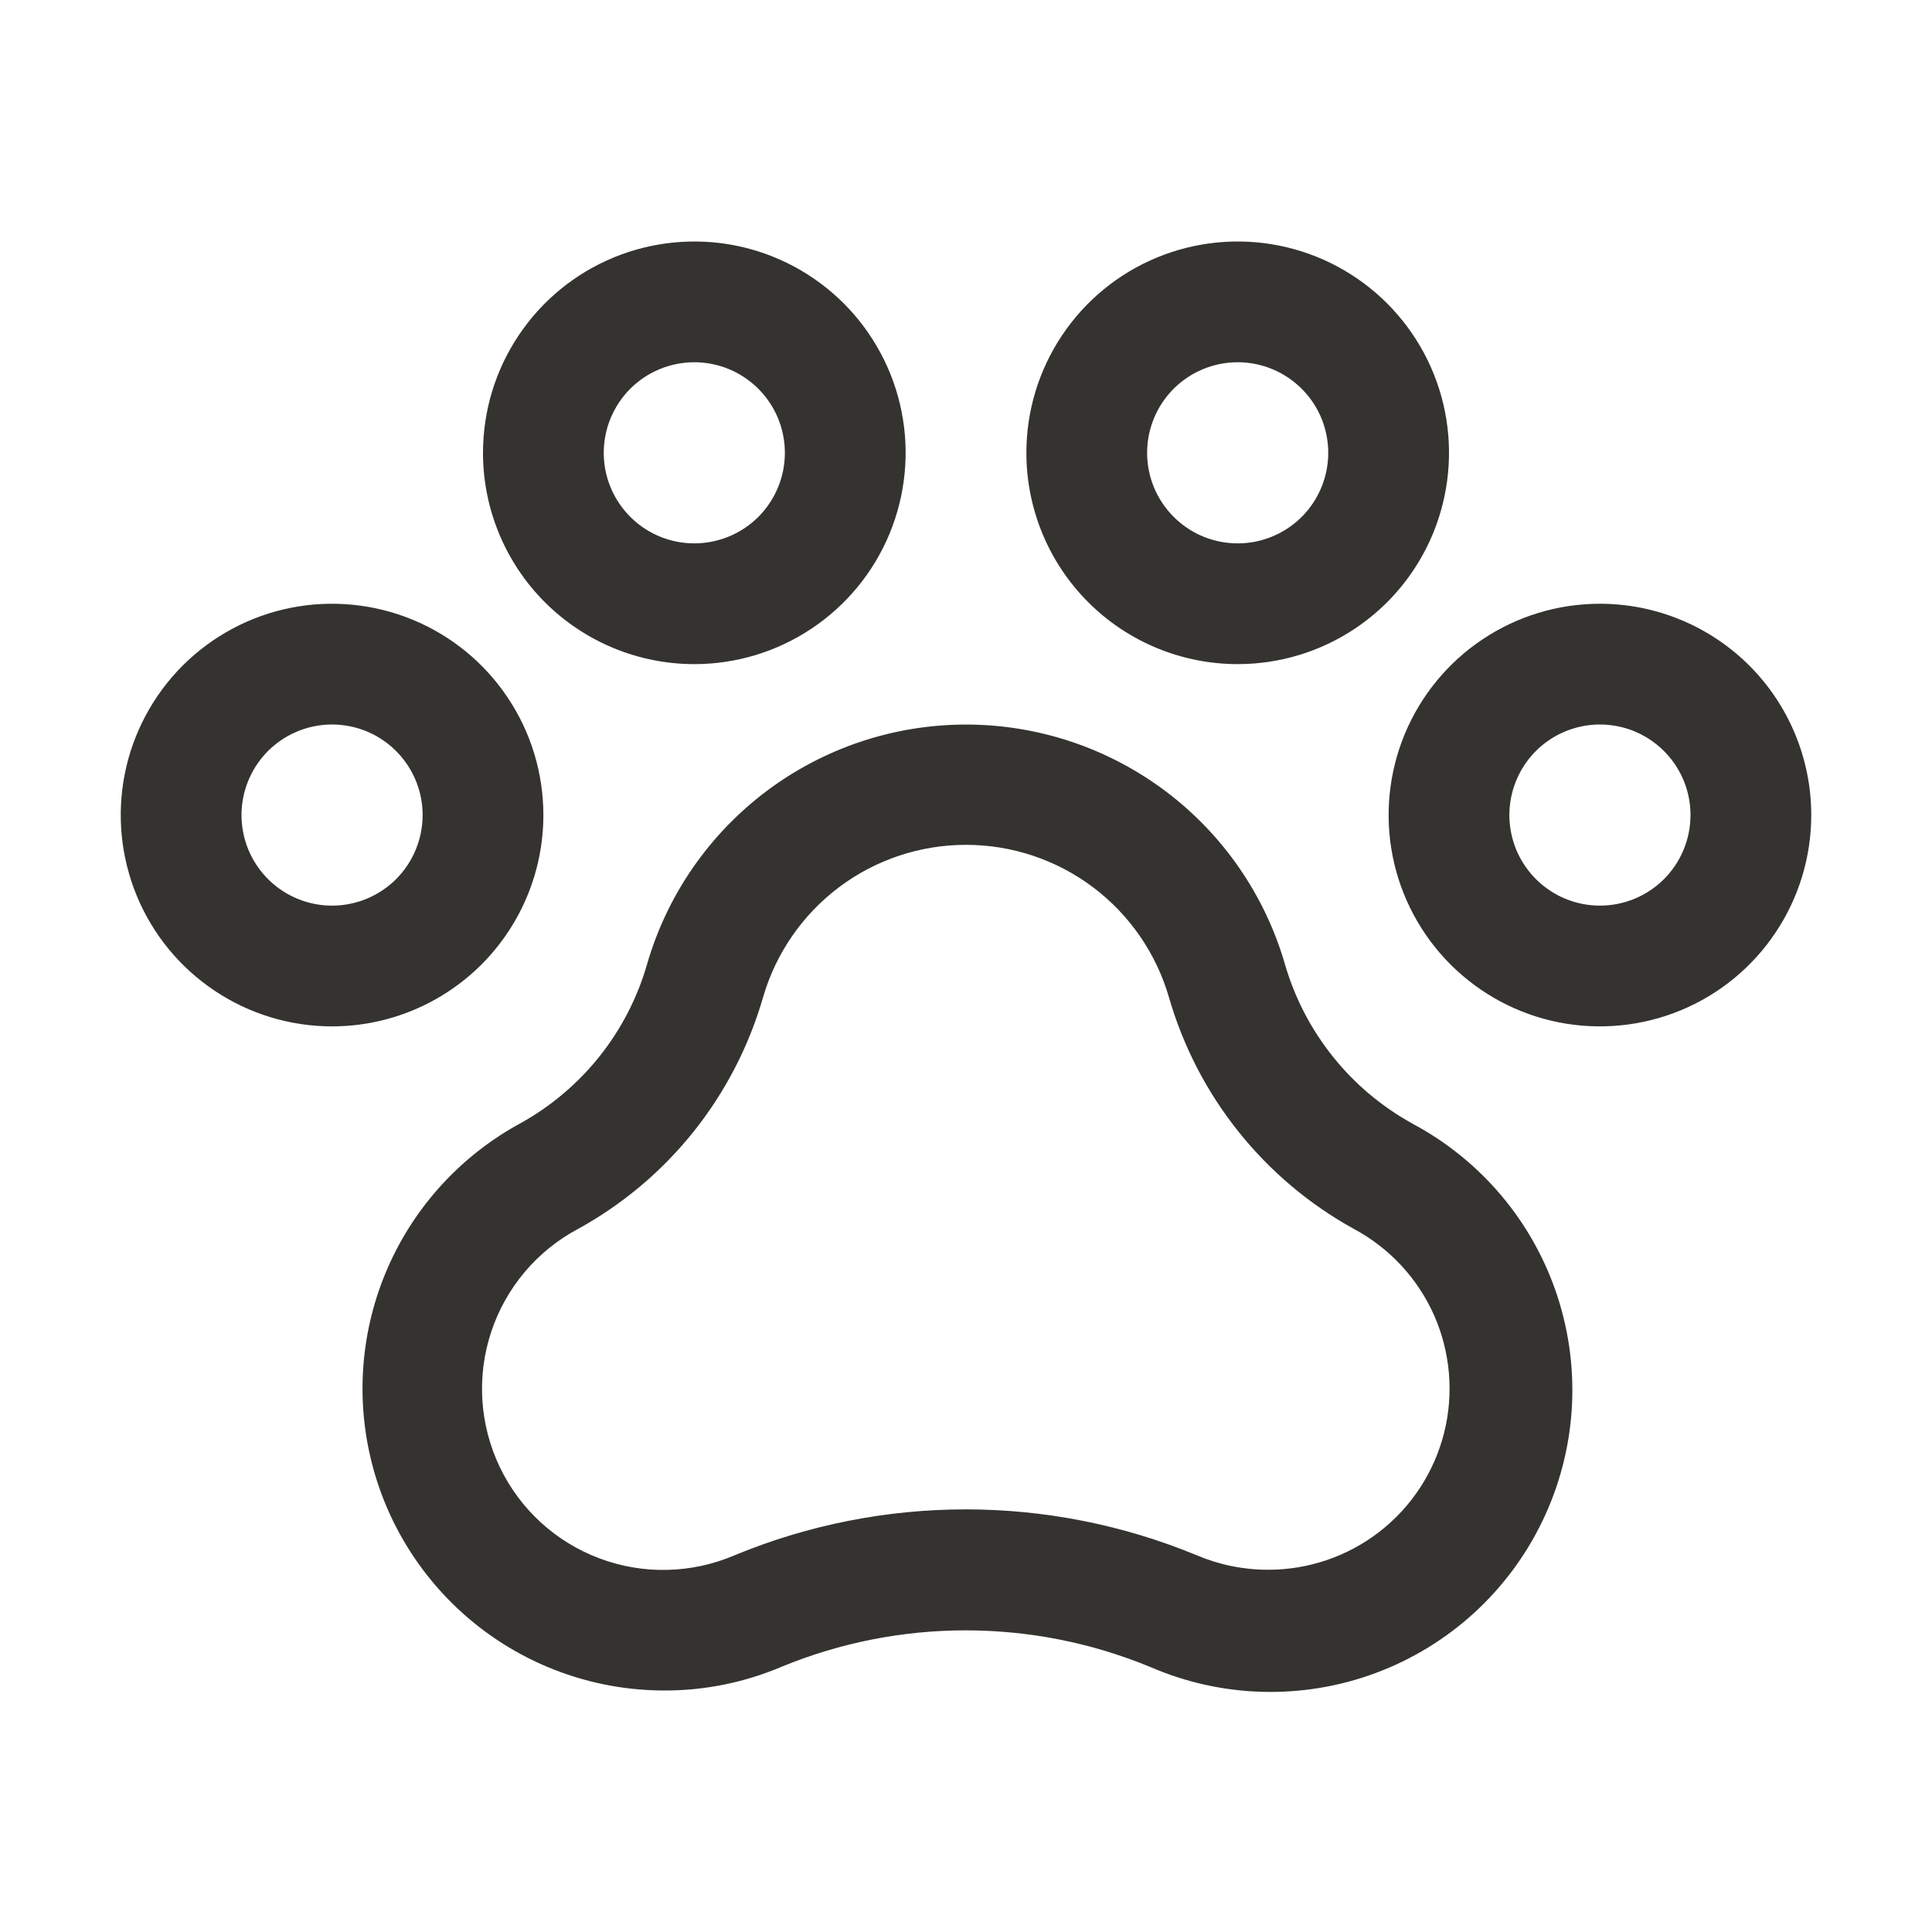 <svg width="32" height="32" viewBox="0 0 32 32" fill="none" xmlns="http://www.w3.org/2000/svg">
<path d="M26.5 10C25.808 10 25.131 10.205 24.555 10.59C23.98 10.974 23.531 11.521 23.266 12.161C23.002 12.8 22.932 13.504 23.067 14.183C23.202 14.862 23.536 15.485 24.025 15.975C24.515 16.464 25.138 16.798 25.817 16.933C26.496 17.068 27.2 16.998 27.839 16.734C28.479 16.469 29.026 16.02 29.41 15.444C29.795 14.869 30 14.192 30 13.5C30 12.572 29.631 11.681 28.975 11.025C28.319 10.369 27.428 10 26.5 10ZM26.5 15C26.203 15 25.913 14.912 25.667 14.747C25.42 14.582 25.228 14.348 25.114 14.074C25.001 13.8 24.971 13.498 25.029 13.207C25.087 12.916 25.23 12.649 25.439 12.439C25.649 12.23 25.916 12.087 26.207 12.029C26.498 11.971 26.8 12.001 27.074 12.114C27.348 12.228 27.582 12.42 27.747 12.667C27.912 12.913 28 13.203 28 13.5C28 13.898 27.842 14.279 27.561 14.561C27.279 14.842 26.898 15 26.5 15ZM9 13.5C9 12.808 8.795 12.131 8.41 11.556C8.026 10.98 7.479 10.531 6.839 10.266C6.2 10.002 5.496 9.932 4.817 10.067C4.138 10.202 3.515 10.536 3.025 11.025C2.536 11.515 2.202 12.138 2.067 12.817C1.932 13.496 2.002 14.2 2.266 14.839C2.531 15.479 2.98 16.026 3.556 16.41C4.131 16.795 4.808 17 5.5 17C6.428 17 7.319 16.631 7.975 15.975C8.631 15.319 9 14.428 9 13.5ZM5.5 15C5.203 15 4.913 14.912 4.667 14.747C4.42 14.582 4.228 14.348 4.114 14.074C4.001 13.8 3.971 13.498 4.029 13.207C4.087 12.916 4.23 12.649 4.439 12.439C4.649 12.23 4.916 12.087 5.207 12.029C5.498 11.971 5.8 12.001 6.074 12.114C6.348 12.228 6.582 12.42 6.747 12.667C6.912 12.913 7 13.203 7 13.5C7 13.898 6.842 14.279 6.561 14.561C6.279 14.842 5.898 15 5.5 15ZM11.5 11C12.192 11 12.869 10.795 13.444 10.41C14.02 10.026 14.469 9.479 14.734 8.839C14.998 8.2 15.068 7.496 14.933 6.817C14.798 6.138 14.464 5.515 13.975 5.025C13.485 4.536 12.862 4.202 12.183 4.067C11.504 3.932 10.8 4.002 10.161 4.266C9.521 4.531 8.974 4.98 8.59 5.556C8.205 6.131 8 6.808 8 7.5C8 8.428 8.369 9.319 9.025 9.975C9.682 10.631 10.572 11 11.5 11ZM11.5 6C11.797 6 12.087 6.088 12.333 6.253C12.58 6.418 12.772 6.652 12.886 6.926C12.999 7.2 13.029 7.502 12.971 7.793C12.913 8.084 12.77 8.351 12.561 8.561C12.351 8.77 12.084 8.913 11.793 8.971C11.502 9.029 11.2 8.999 10.926 8.886C10.652 8.772 10.418 8.58 10.253 8.333C10.088 8.087 10 7.797 10 7.5C10 7.102 10.158 6.721 10.439 6.439C10.721 6.158 11.102 6 11.5 6ZM20.5 11C21.192 11 21.869 10.795 22.445 10.41C23.02 10.026 23.469 9.479 23.734 8.839C23.998 8.2 24.068 7.496 23.933 6.817C23.798 6.138 23.464 5.515 22.975 5.025C22.485 4.536 21.862 4.202 21.183 4.067C20.504 3.932 19.8 4.002 19.161 4.266C18.521 4.531 17.974 4.98 17.59 5.556C17.205 6.131 17 6.808 17 7.5C17 8.428 17.369 9.319 18.025 9.975C18.681 10.631 19.572 11 20.5 11ZM20.5 6C20.797 6 21.087 6.088 21.333 6.253C21.58 6.418 21.772 6.652 21.886 6.926C21.999 7.2 22.029 7.502 21.971 7.793C21.913 8.084 21.77 8.351 21.561 8.561C21.351 8.77 21.084 8.913 20.793 8.971C20.502 9.029 20.2 8.999 19.926 8.886C19.652 8.772 19.418 8.58 19.253 8.333C19.088 8.087 19 7.797 19 7.5C19 7.102 19.158 6.721 19.439 6.439C19.721 6.158 20.102 6 20.5 6ZM23.39 18.608C22.882 18.327 22.434 17.95 22.073 17.496C21.711 17.043 21.442 16.523 21.281 15.965C20.949 14.822 20.254 13.817 19.302 13.102C18.349 12.387 17.191 12.001 16 12.001C14.809 12.001 13.651 12.387 12.698 13.102C11.746 13.817 11.051 14.822 10.719 15.965C10.398 17.087 9.645 18.035 8.625 18.602C7.647 19.132 6.873 19.972 6.426 20.99C5.979 22.009 5.884 23.147 6.157 24.225C6.429 25.303 7.054 26.26 7.931 26.944C8.808 27.627 9.888 27.999 11 28C11.666 28.002 12.326 27.869 12.94 27.609C14.896 26.802 17.092 26.802 19.049 27.609C20.234 28.124 21.572 28.161 22.784 27.711C23.995 27.261 24.985 26.36 25.546 25.196C26.108 24.032 26.197 22.696 25.795 21.468C25.393 20.24 24.531 19.215 23.39 18.609V18.608ZM21 26C20.594 26 20.192 25.918 19.819 25.759C17.369 24.747 14.619 24.747 12.17 25.759C11.458 26.065 10.655 26.084 9.93 25.812C9.204 25.54 8.612 24.998 8.278 24.299C7.943 23.6 7.892 22.798 8.135 22.063C8.378 21.327 8.896 20.713 9.581 20.351C10.318 19.945 10.967 19.396 11.492 18.739C12.016 18.081 12.406 17.326 12.639 16.517C12.85 15.79 13.292 15.15 13.898 14.694C14.504 14.239 15.242 13.993 16 13.993C16.758 13.993 17.496 14.239 18.102 14.694C18.708 15.15 19.15 15.79 19.361 16.517C19.595 17.328 19.986 18.084 20.512 18.742C21.038 19.401 21.689 19.95 22.427 20.356C23.017 20.673 23.484 21.177 23.755 21.789C24.024 22.402 24.082 23.087 23.918 23.736C23.754 24.384 23.378 24.96 22.849 25.37C22.32 25.78 21.669 26.002 21 26Z" fill="#343330"/>
</svg>
